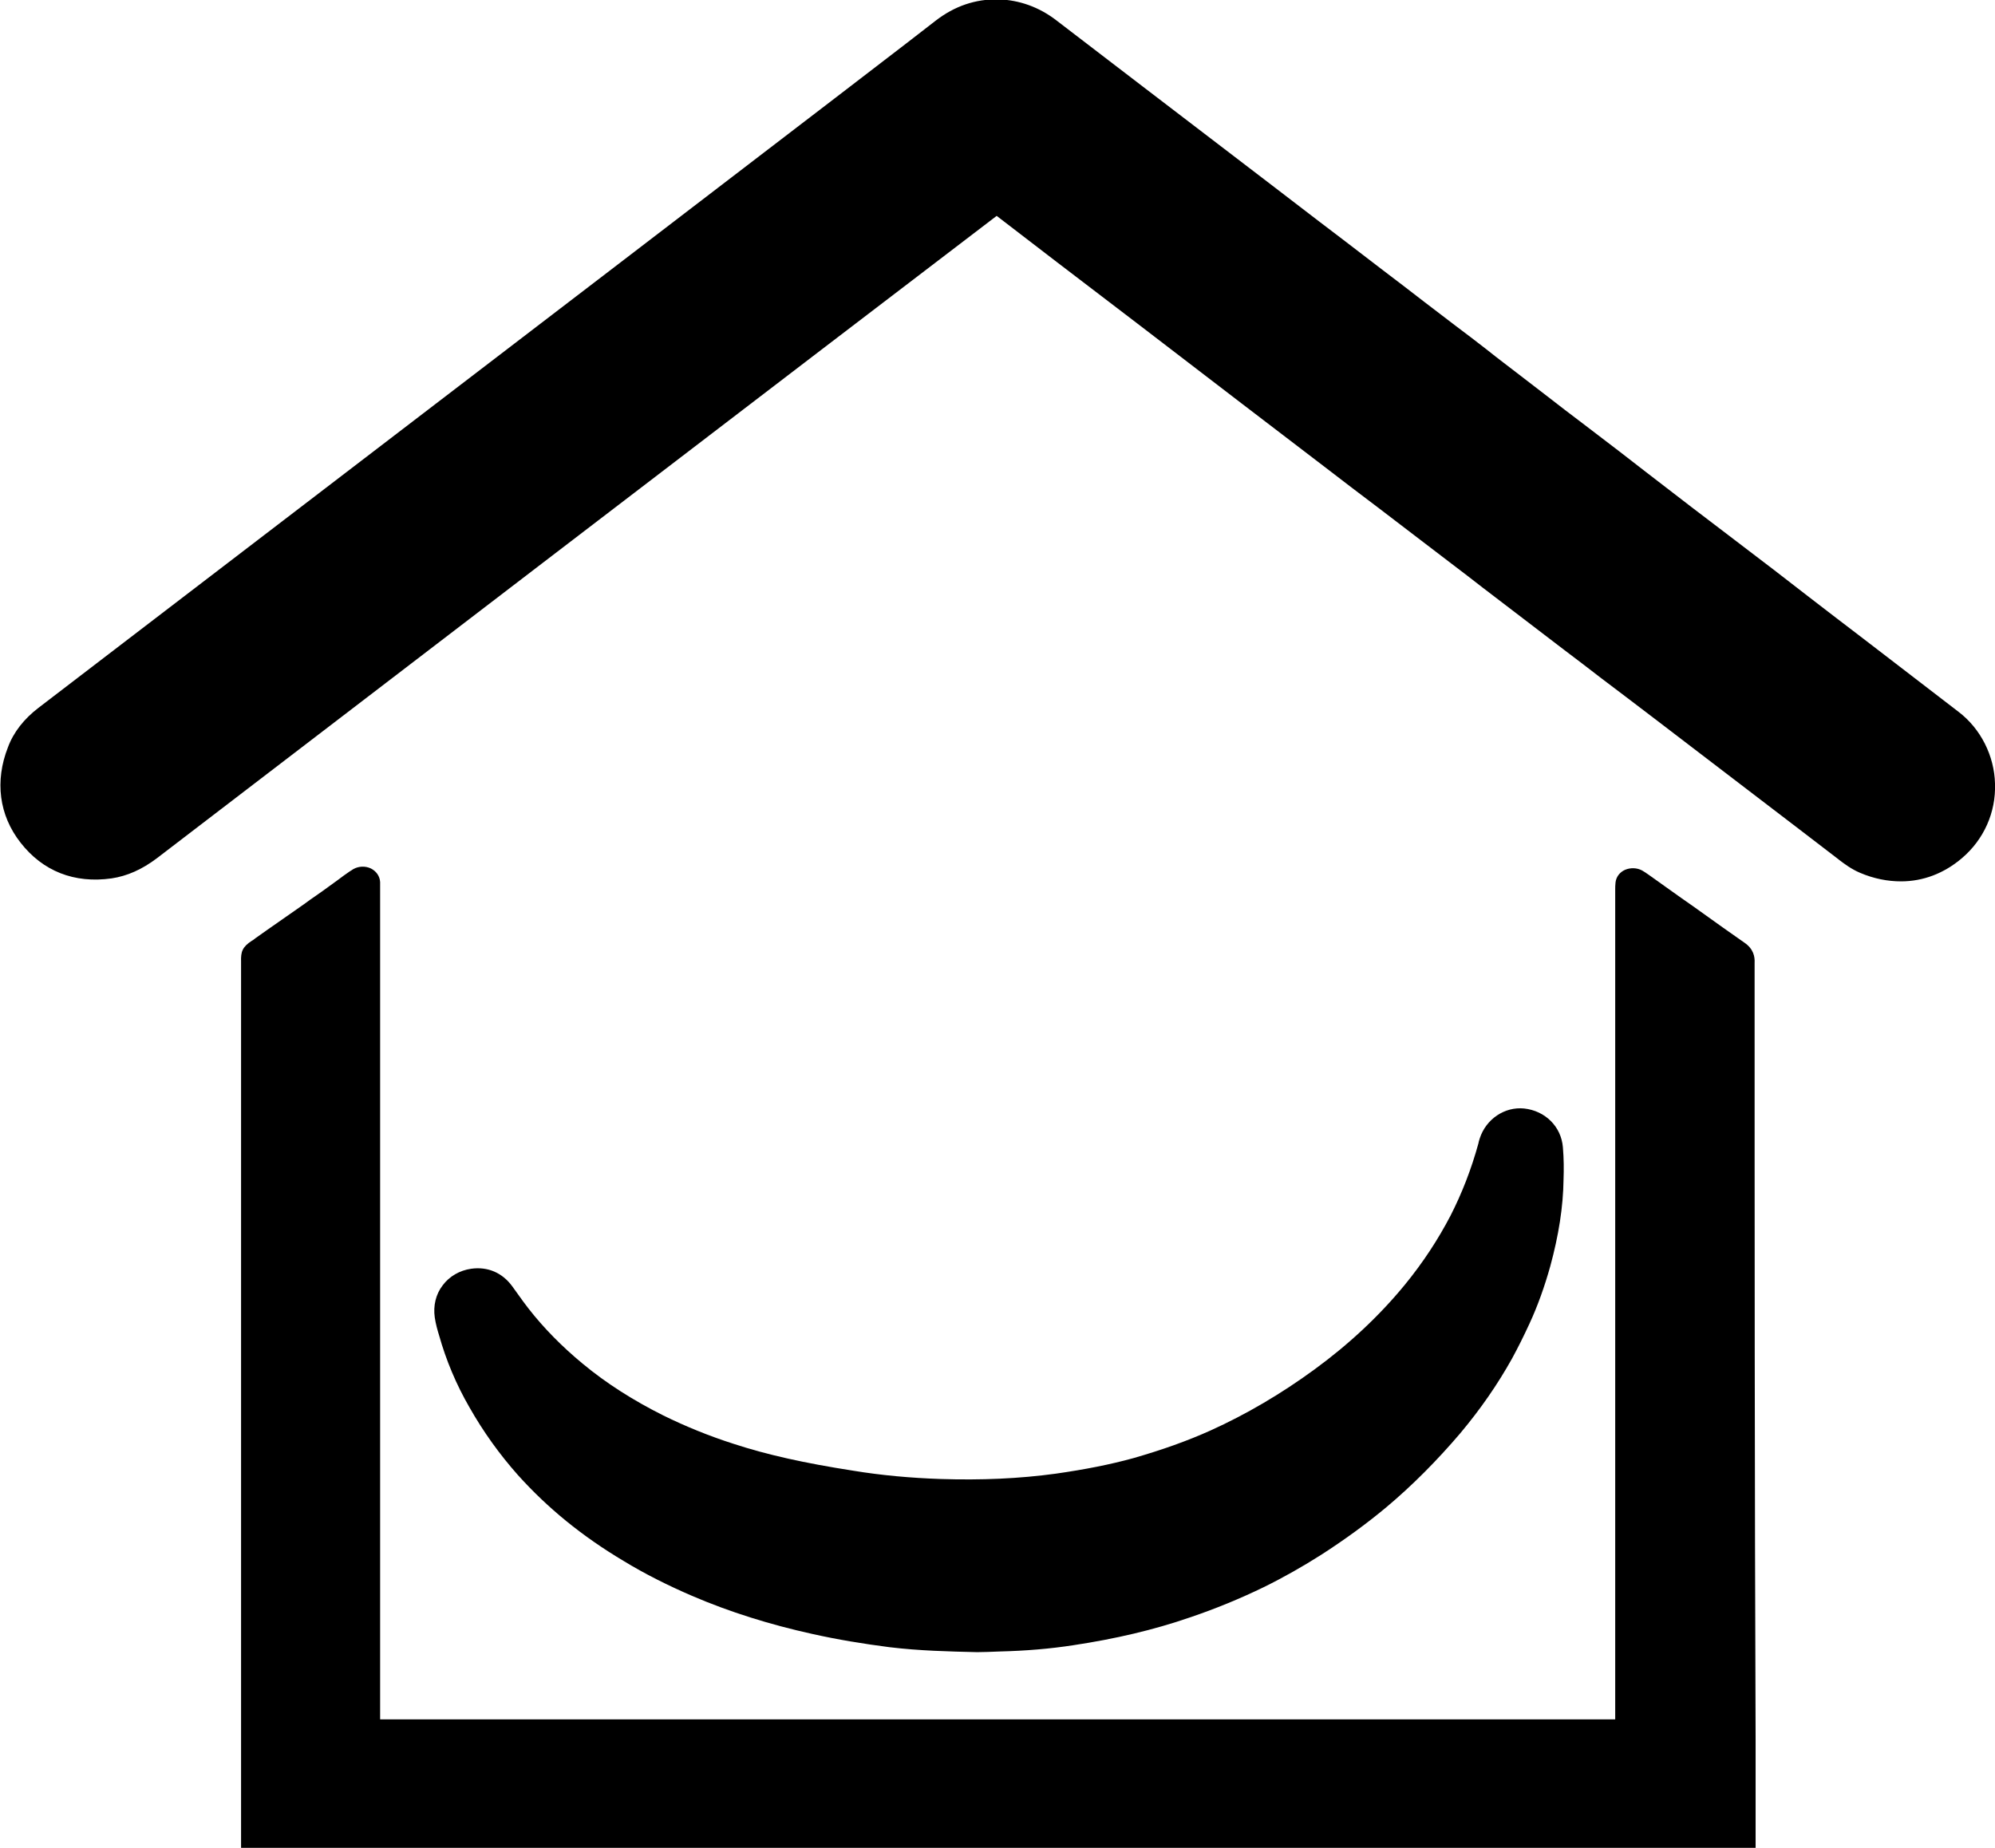 <?xml version="1.0" encoding="utf-8"?>
<!-- Generator: Adobe Illustrator 26.2.1, SVG Export Plug-In . SVG Version: 6.00 Build 0)  -->
<svg version="1.1" id="Layer_1" xmlns="http://www.w3.org/2000/svg" xmlns:xlink="http://www.w3.org/1999/xlink" x="0px" y="0px"
	 viewBox="0 0 602.5 558.2" style="enable-background:new 0 0 602.5 558.2;" xml:space="preserve">
<g>
	<path d="M529.9,291.9c0-0.2,0-0.4,0-0.6c0-0.1,0-0.3,0-0.5c0.1-1.8-0.3-4.2-3.1-6.1c-2.1-1.5-4.3-3-6.4-4.5l-9.1-6.5
		c-4.5-3.1-9-6.4-13.4-9.5l-0.3-0.2c-0.4-0.3-1-0.7-1.7-1.1c-1.5-0.8-3.4-0.9-5.1-0.2c-1.6,0.7-2.7,2.1-2.9,3.8l0,0
		c-0.1,0.8-0.1,1.6-0.1,2.2c0,0.2,0,0.4,0,0.6c0,83.3,0,166.7,0,250c-124.3,0-248.7,0-373,0c0-83.3,0-166.8,0-250.1v-0.6
		c0-0.6,0-1.4,0-2.1v-0.1c-0.1-1.8-1.2-3.3-2.8-4.1c-1.7-0.8-3.7-0.7-5.3,0.2c-0.4,0.3-0.8,0.5-1.1,0.7c-1.2,0.8-2.4,1.7-3.6,2.6
		c-1,0.7-1.9,1.4-2.9,2.1c-2.4,1.8-4.9,3.4-7.3,5.2c-4.8,3.4-9.8,6.8-14.7,10.3c-0.4,0.3-0.7,0.6-1,0.7c-2.9,1.9-3.4,3.3-3.3,6.4
		c0,0.3,0,0.6,0,0.9v234.1l0,0v32.6h457.4v-32.6l0,0C529.9,447.7,529.9,369.8,529.9,291.9z"/>
	<path d="M591.5,215c-7.6-5.9-15.3-11.7-22.9-17.6c-2.4-1.9-4.9-3.7-7.3-5.6c-2.4-1.8-4.8-3.7-7.2-5.5c-2.6-2-5.2-4-7.8-6
		c-3.5-2.7-7.1-5.5-10.6-8.2c-4.6-3.5-9.3-7.1-13.9-10.6c-3.6-2.8-7.3-5.5-10.9-8.3c-4.6-3.6-9.3-7.1-13.9-10.7l-8-6.2
		c-3.7-2.8-7.3-5.6-11-8.4c-3.6-2.7-7.1-5.4-10.7-8.2l-7.8-6c-3.5-2.7-7.1-5.4-10.6-8.2c-3.1-2.4-6.2-4.8-9.3-7.1
		c-3.1-2.4-6.2-4.7-9.3-7.1c-4.1-3.2-8.2-6.3-12.4-9.5c-4.1-3.2-8.3-6.3-12.4-9.5c-2-1.5-10-7.6-20.4-15.6
		c-24.2-18.5-60.7-46.4-66-50.5S307.8,0,301.5-0.2c-6.9-0.1-13.2,2-19,6.5C279.3,9,104.6,142.6,38.9,192.9l-27.3,20.9
		c-4.3,3.3-7.5,7.3-9.2,11.9c-4,10.2-2.7,20.5,3.8,28.8c6.7,8.6,16.2,12.4,27.5,10.8c4.7-0.7,9.2-2.7,13.7-6.1
		C53.5,254.5,268,90.3,301,65.2c8.3,6.4,26.3,20.2,42.6,32.6c14.9,11.4,28.3,21.7,31.7,24.3c4.1,3.1,8.2,6.3,12.3,9.4
		c4.1,3.1,8.2,6.3,12.3,9.4c5.6,4.3,11.2,8.6,16.8,12.8c4.1,3.1,8.2,6.3,12.3,9.4c3.1,2.4,6.2,4.7,9.3,7.1c3.2,2.4,6.4,4.9,9.5,7.3
		c4.1,3.1,8.2,6.3,12.3,9.4c4.1,3.1,8.2,6.3,12.3,9.4c3.7,2.8,7.4,5.6,11,8.4l7.4,5.6c3.1,2.3,6.1,4.7,9.2,7c4,3,7.9,6.1,11.9,9.1
		l29.7,22.7c4.6,3.5,9.1,7,13.7,10.5l0.1,0.1c1.6,1.2,3.7,2.8,6.3,3.9c4.2,1.8,8.4,2.6,12.4,2.6c6.7,0,13-2.4,18.4-7
		c6.6-5.6,10.3-13.8,10-22.5C602.3,228.3,598.2,220.1,591.5,215z"/>
	<path d="M141.8,425.1c4.2,7.4,9.1,14.2,14.6,20.4c9,10,19.4,18.5,32,26c6.4,3.9,13.4,7.4,20.6,10.5c11.4,4.9,23.6,8.7,36.3,11.5
		c7.6,1.7,15.5,3,23.3,4c9.1,1.1,18,1.3,26.4,1.5h0.1h0.1c1.7,0,4.2-0.1,6.7-0.2c7.9-0.2,15.2-0.8,22.3-1.9
		c12.6-1.9,24.2-4.6,35.2-8.4c7.7-2.6,15.2-5.7,22.2-9.1c6.1-3,11.9-6.3,17.4-9.8c7-4.5,13.6-9.3,19.6-14.3
		c8-6.7,15.5-14.3,22.4-22.4c6.2-7.4,11.3-14.8,15.6-22.5c1.8-3.3,3.5-6.7,5.3-10.6c2.5-5.4,4.6-11.3,6.3-17.4
		c2.5-9.2,3.9-17.8,4-26.3c0.1-2.8,0.1-6.1-0.2-9.6c-0.5-6.2-5.3-11-11.7-11.7c-5.9-0.6-11.5,3.2-13.4,9c-0.1,0.3-0.2,0.7-0.3,1
		c0,0.2-0.1,0.3-0.1,0.5c-2.2,8-5,15.1-8.4,21.8c-3.8,7.3-8.4,14.3-13.8,20.9c-7.7,9.4-16.9,18-27.3,25.6
		c-10.1,7.4-20.7,13.6-31.3,18.4c-7.1,3.2-14.7,5.9-23.4,8.4c-6.9,1.9-14.4,3.4-23.5,4.7c-11,1.5-22.4,2-34.8,1.6
		c-8.9-0.3-17.8-1.1-26.3-2.5c-14.8-2.3-26-4.8-36.1-8.1c-7.5-2.4-14.6-5.3-21.3-8.6c-9-4.5-17.2-9.7-24.3-15.6
		c-6.3-5.2-11.8-10.8-16.4-16.7c-1.1-1.4-2.1-2.8-3.1-4.2c-0.6-0.8-1.2-1.7-1.8-2.5c-3-4.1-7.4-6-12.4-5.3c-3.5,0.5-6.6,2.3-8.6,5
		c-2.1,2.7-2.9,6.2-2.4,9.7c0.3,2,0.8,3.8,1.3,5.4C134.7,410.8,137.8,418.2,141.8,425.1z"/>
</g>
</svg>
